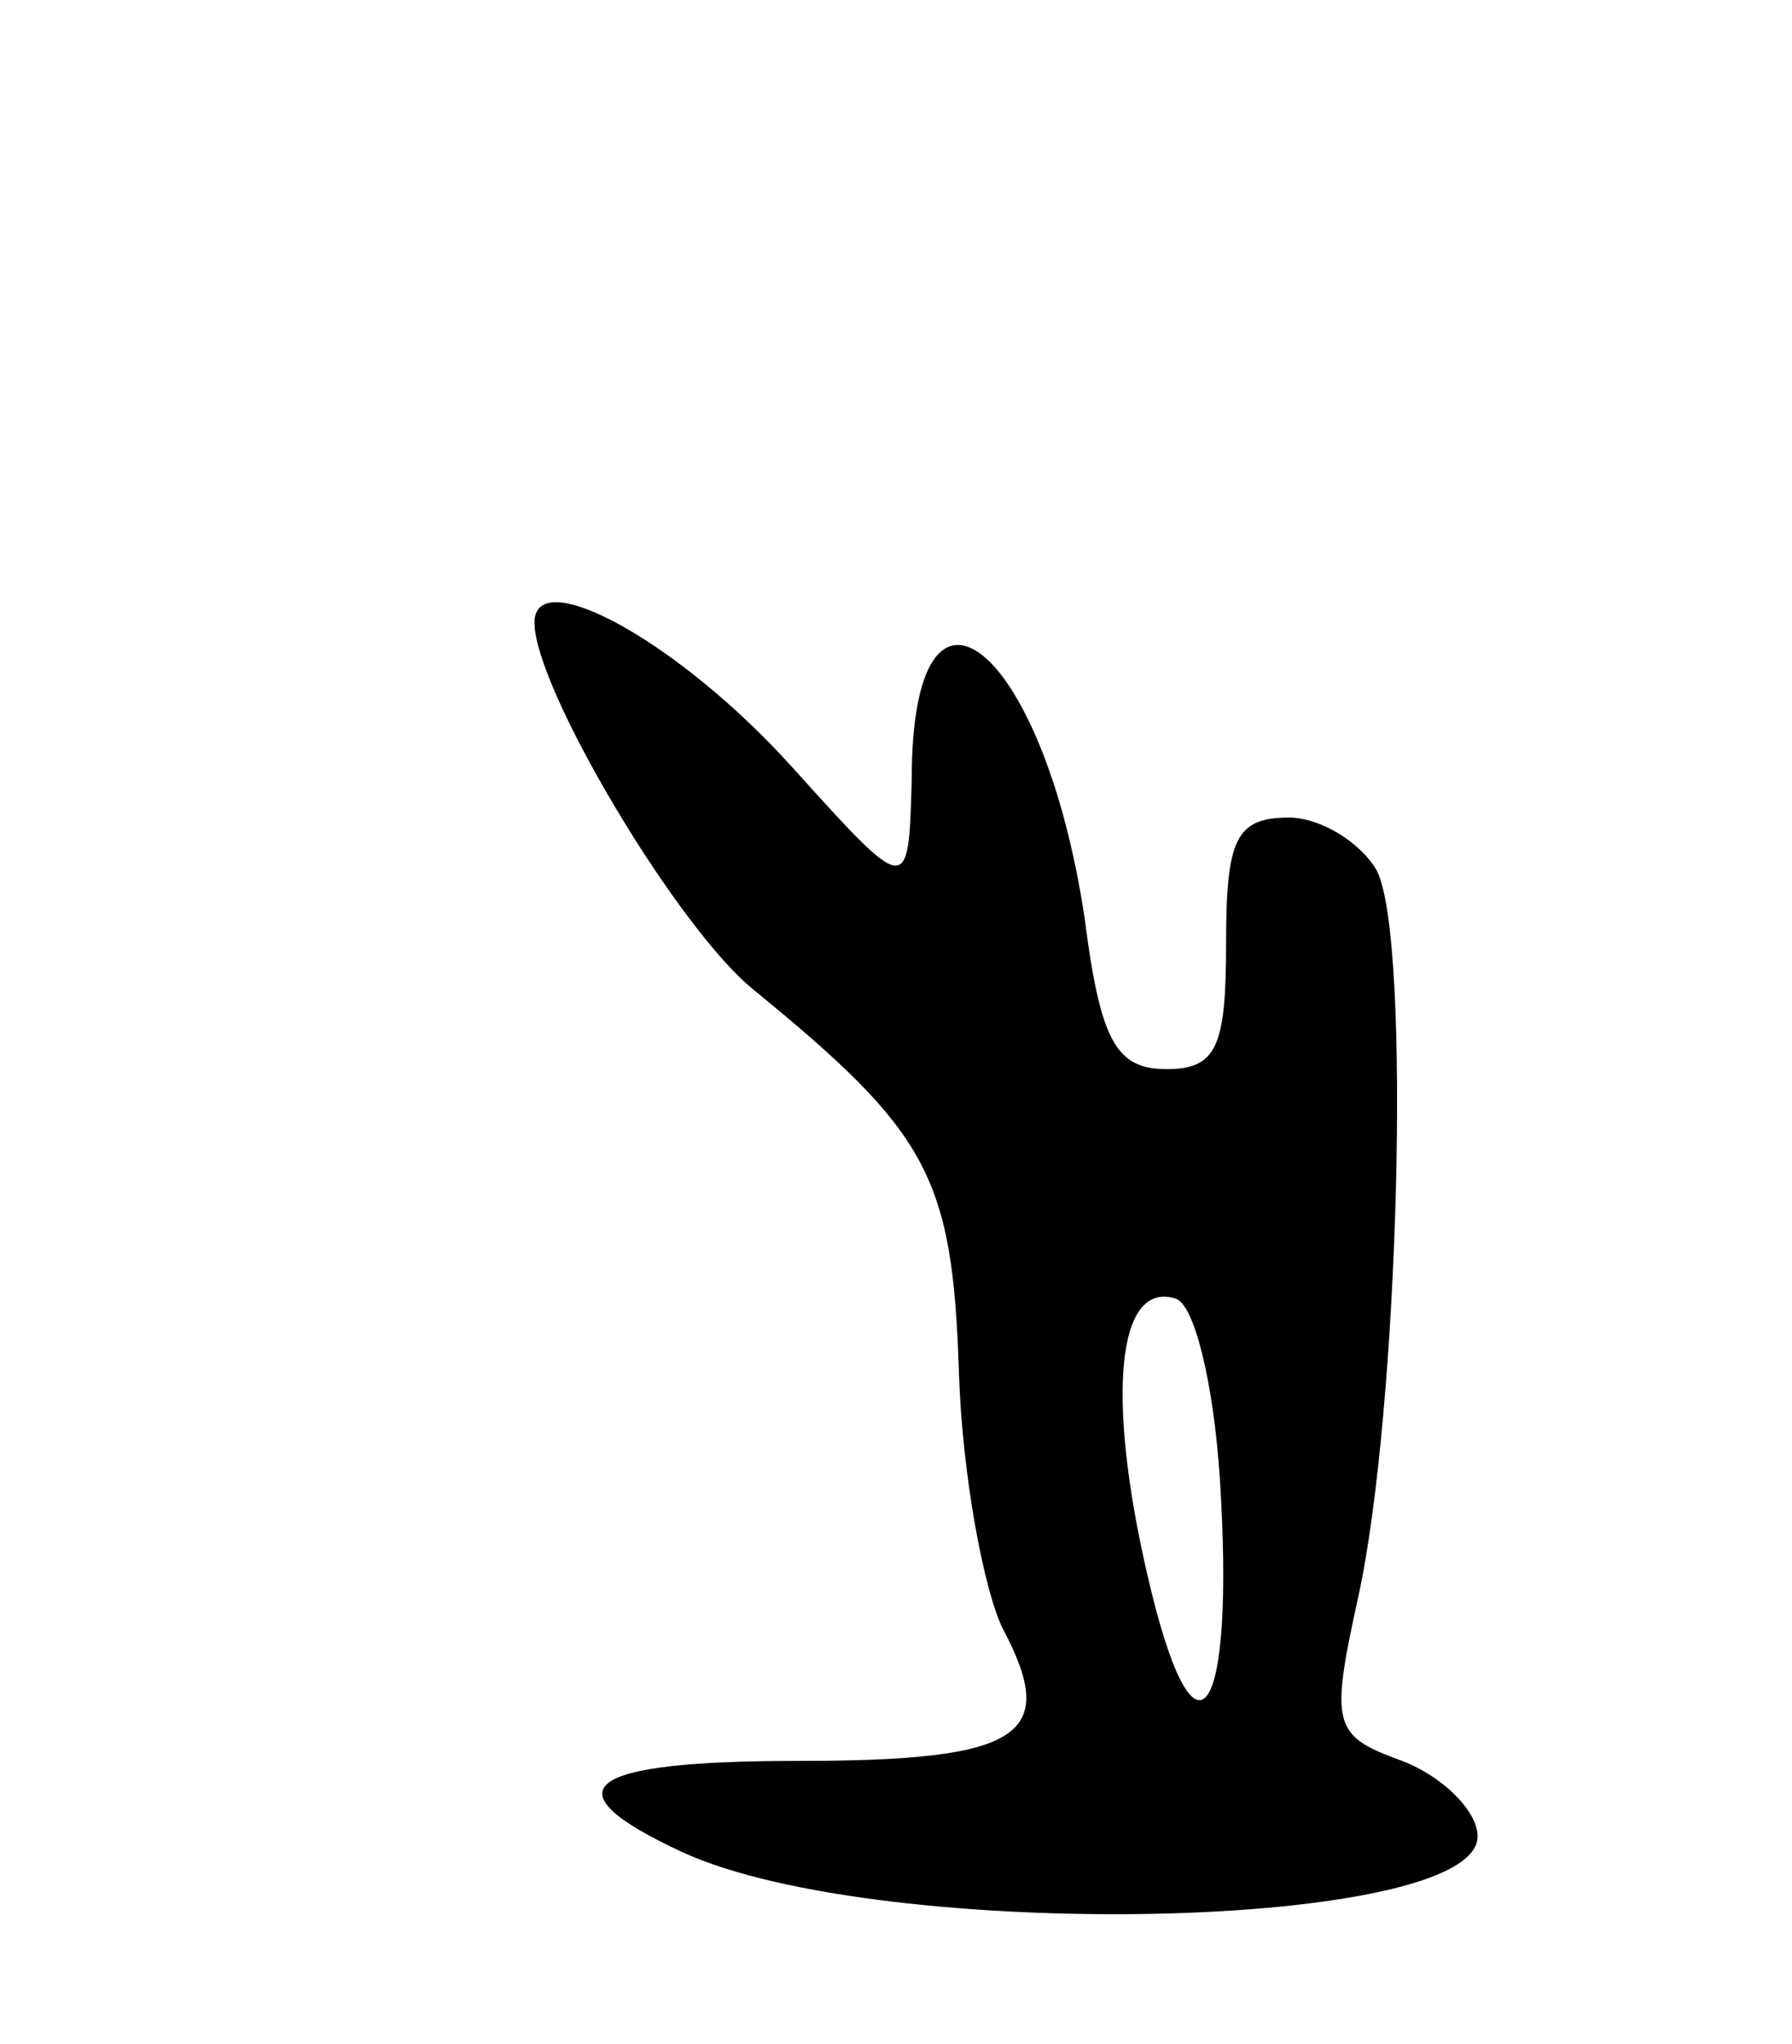 <svg version="1.0" xmlns="http://www.w3.org/2000/svg"
 width="57pt" height="65pt" viewBox="0 0 57 65"
 preserveAspectRatio="xMidYMid meet">
<g transform="translate(0,65) scale(0.1,-0.1)"
fill="#000000" stroke="none">
<path d="M170 452 c0 -21 46 -98 70 -117 55 -45 63 -59 65 -121 1 -33 8 -70
14 -82 18 -34 6 -42 -65 -42 -69 0 -80 -9 -37 -29 63 -29 253 -25 253 5 0 8
-11 19 -24 24 -22 8 -23 11 -14 52 13 59 17 209 6 231 -5 9 -18 17 -28 17 -17
0 -20 -7 -20 -40 0 -33 -3 -40 -19 -40 -16 0 -21 9 -26 48 -13 87 -55 121 -55
44 -1 -37 -1 -37 -38 4 -36 40 -82 65 -82 46z m218 -272 c5 -78 -8 -96 -23
-31 -13 56 -10 94 9 88 6 -2 12 -27 14 -57z"/>
</g>
</svg>
